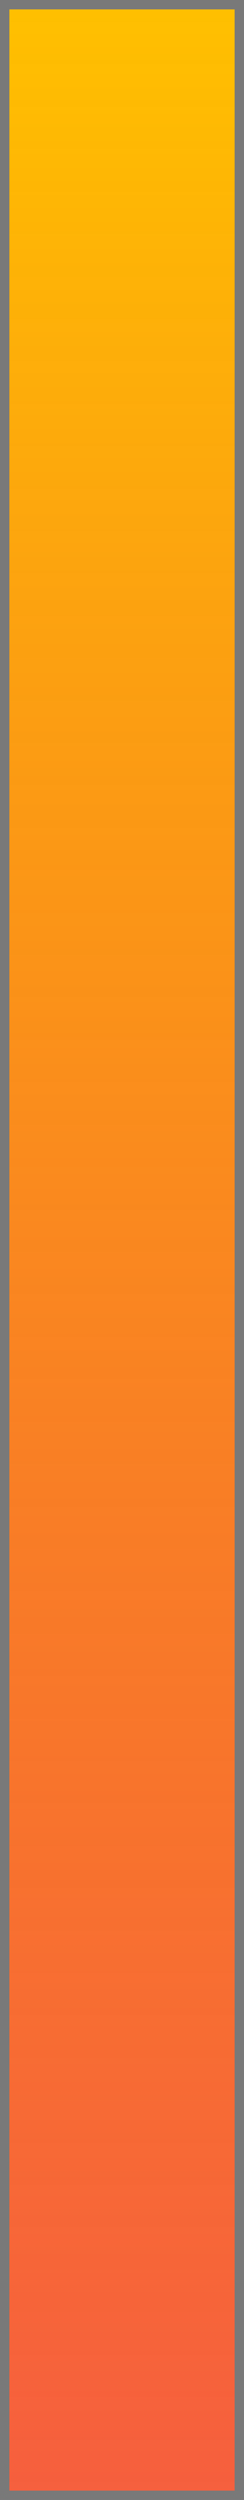 ﻿<?xml version="1.0" encoding="utf-8"?>
<svg version="1.1" xmlns:xlink="http://www.w3.org/1999/xlink" width="26px" height="266px" xmlns="http://www.w3.org/2000/svg">
  <defs>
    <linearGradient gradientUnits="userSpaceOnUse" x1="1047" y1="-67" x2="1047" y2="199" id="LinearGradient14">
      <stop id="Stop15" stop-color="#ffc000" offset="0" />
      <stop id="Stop16" stop-color="#f32f04" stop-opacity="0.769" offset="1" />
    </linearGradient>
  </defs>
  <g transform="matrix(1 0 0 1 -1034 67 )">
    <path d="M 1034.5 -66.5  L 1059.5 -66.5  L 1059.5 198.5  L 1034.5 198.5  L 1034.5 -66.5  Z " fill-rule="nonzero" fill="url(#LinearGradient14)" stroke="none" />
    <path d="M 1034.5 -66.5  L 1059.5 -66.5  L 1059.5 198.5  L 1034.5 198.5  L 1034.5 -66.5  Z " stroke-width="1" stroke="#797979" fill="none" />
  </g>
</svg>